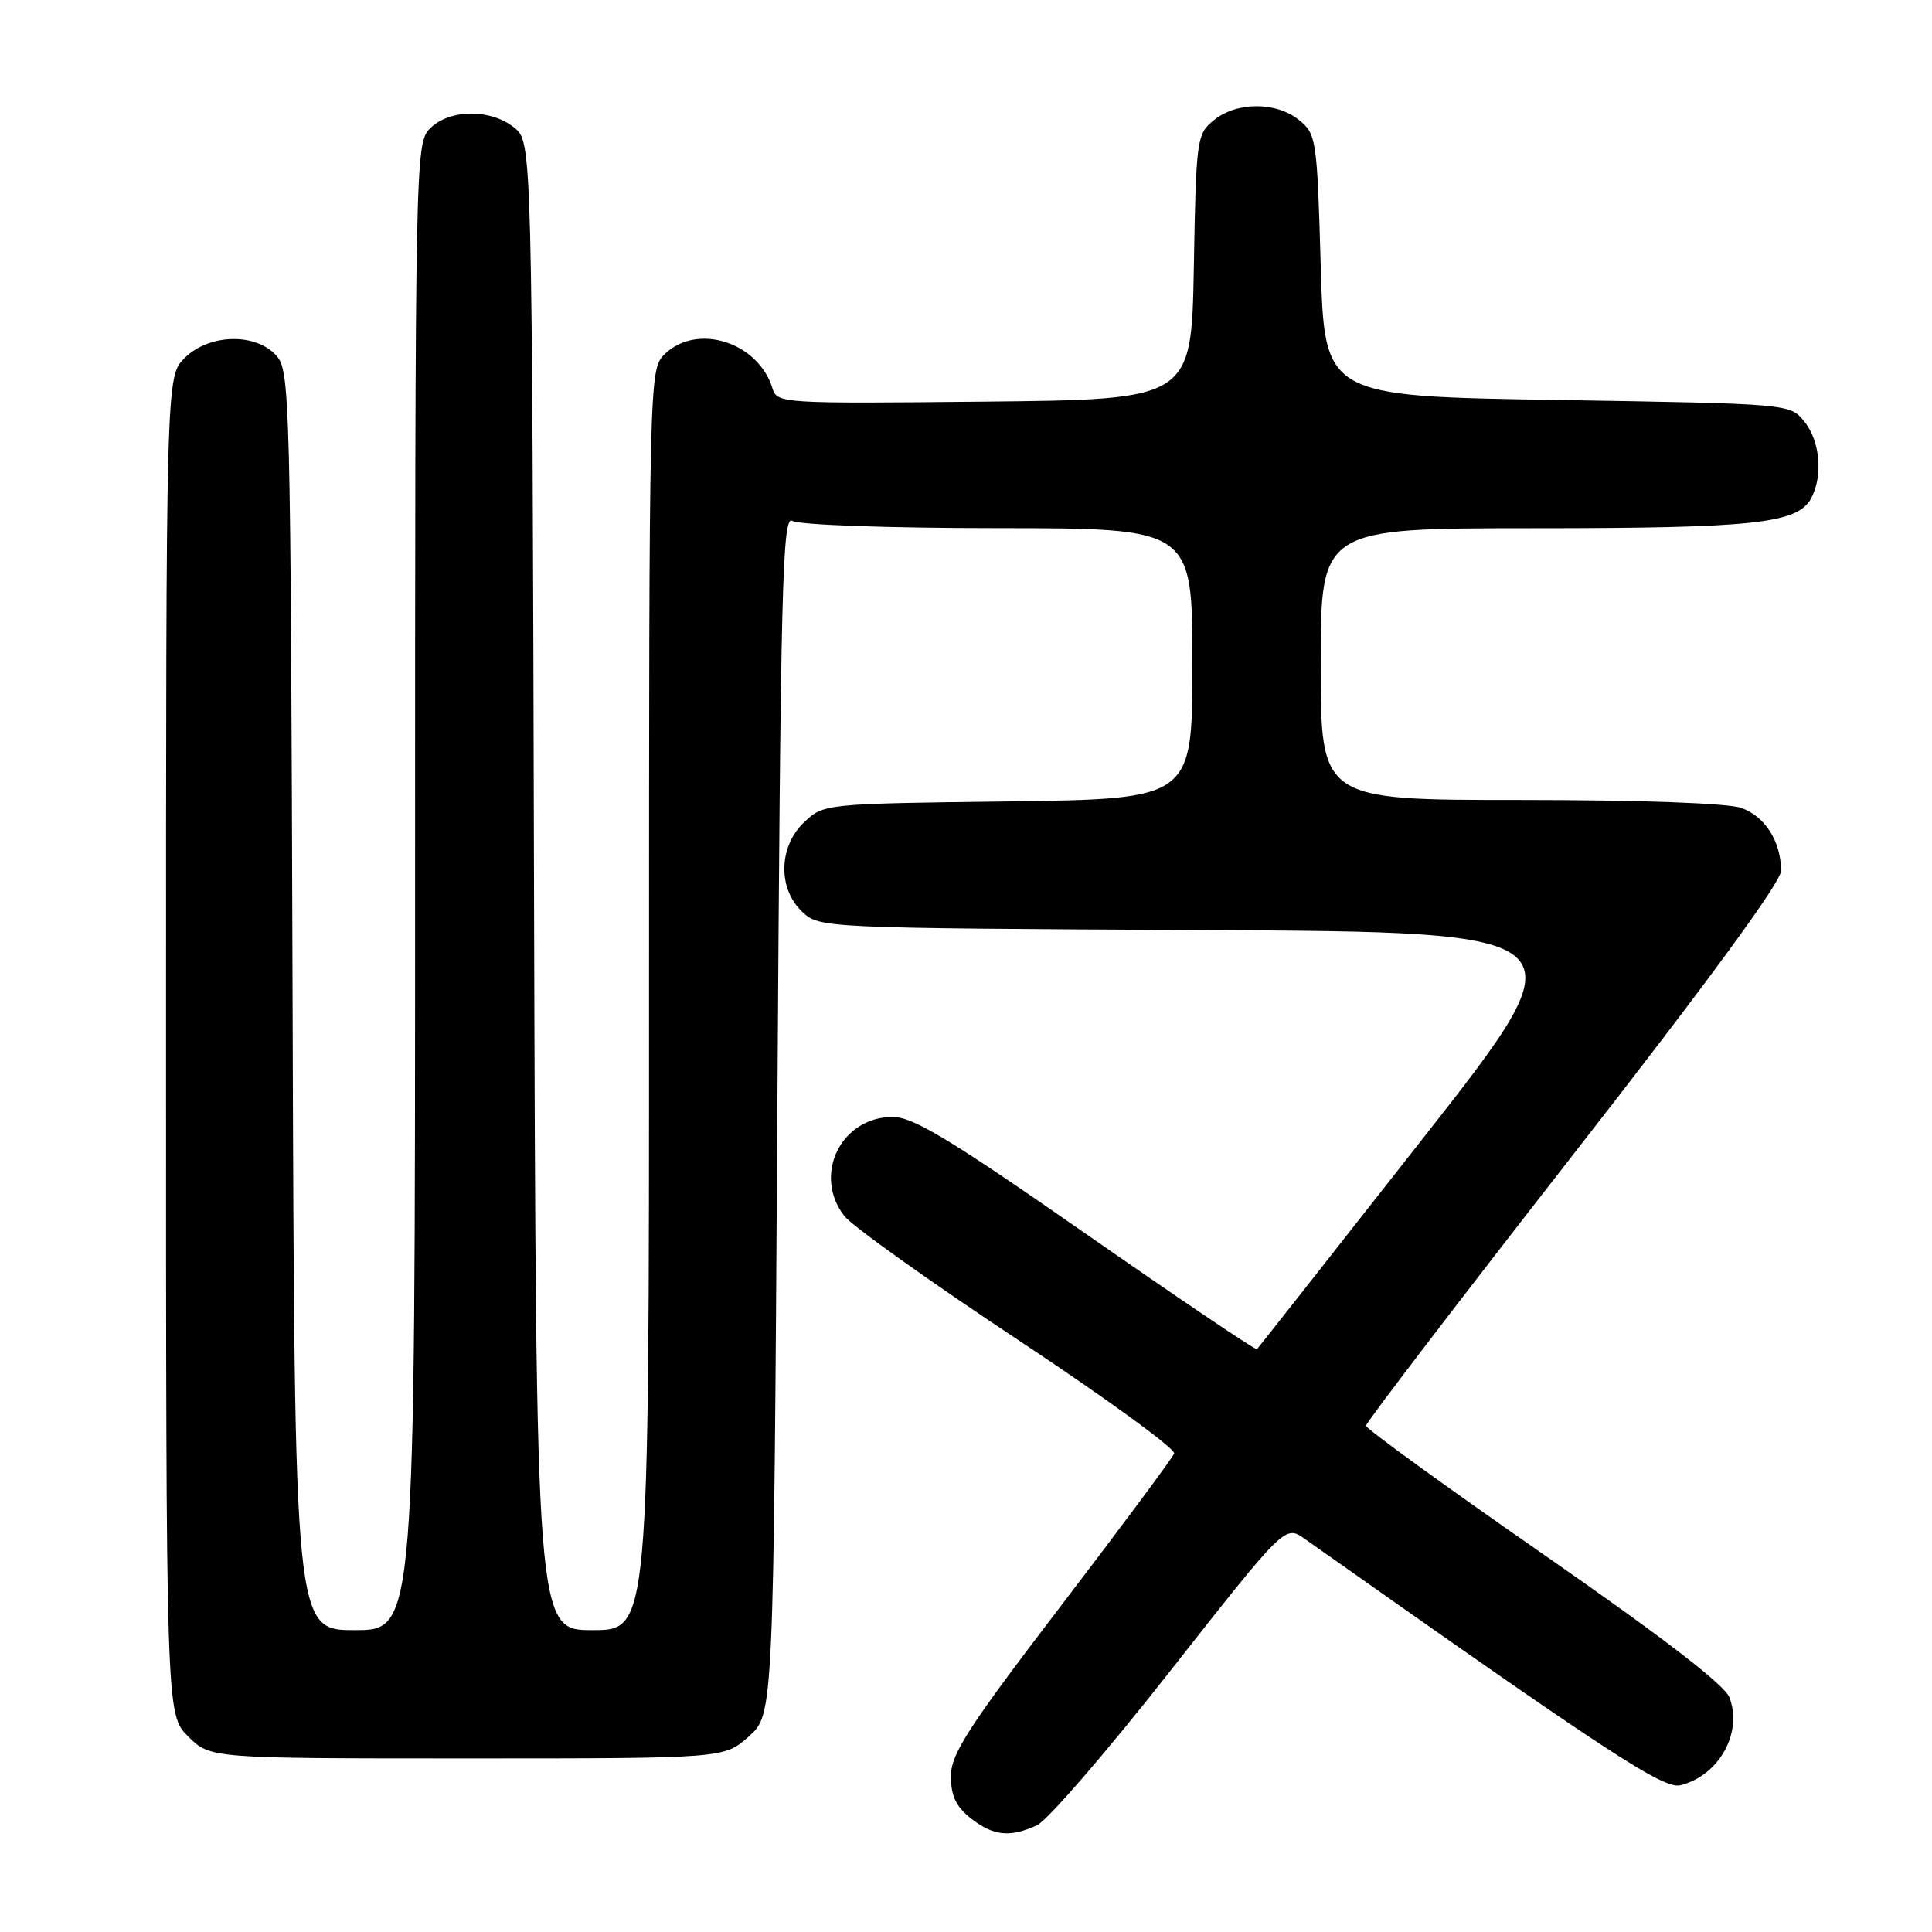 <?xml version="1.0" encoding="UTF-8" standalone="no"?>
<!DOCTYPE svg PUBLIC "-//W3C//DTD SVG 1.1//EN" "http://www.w3.org/Graphics/SVG/1.1/DTD/svg11.dtd" >
<svg xmlns="http://www.w3.org/2000/svg" xmlns:xlink="http://www.w3.org/1999/xlink" version="1.1" viewBox="0 0 256 256">
 <g >
 <path fill="currentColor"
d=" M 137.40 241.86 C 138.77 241.24 146.73 232.03 155.08 221.39 C 170.28 202.06 170.28 202.06 172.89 203.91 C 213.26 232.42 220.42 237.11 222.68 236.55 C 227.79 235.26 230.94 229.61 229.16 224.92 C 228.53 223.26 220.33 216.95 204.61 206.03 C 191.62 197.01 181.00 189.31 181.00 188.91 C 181.00 188.51 193.38 172.31 208.50 152.93 C 226.25 130.18 236.00 116.87 236.00 115.39 C 236.00 111.51 233.87 108.15 230.71 107.05 C 228.90 106.42 217.17 106.00 201.35 106.00 C 175.00 106.00 175.00 106.00 175.00 88.00 C 175.00 70.00 175.00 70.00 203.25 69.99 C 232.45 69.99 238.20 69.37 239.99 66.02 C 241.58 63.04 241.17 58.44 239.09 55.86 C 237.18 53.50 237.18 53.50 206.34 53.00 C 175.50 52.50 175.50 52.50 175.00 35.16 C 174.52 18.43 174.42 17.75 172.14 15.91 C 169.12 13.46 163.88 13.46 160.86 15.91 C 158.57 17.77 158.49 18.31 158.19 35.38 C 157.87 52.94 157.87 52.94 130.42 53.22 C 103.72 53.49 102.96 53.45 102.37 51.50 C 100.50 45.30 92.28 42.72 88.00 47.00 C 86.03 48.97 86.00 50.33 86.00 132.50 C 86.00 216.00 86.00 216.00 78.51 216.00 C 71.03 216.00 71.03 216.00 70.76 117.41 C 70.50 18.82 70.50 18.82 68.14 16.91 C 65.03 14.39 59.56 14.44 57.00 17.00 C 55.03 18.97 55.00 20.33 55.00 117.50 C 55.00 216.00 55.00 216.00 47.02 216.00 C 39.03 216.00 39.03 216.00 38.77 132.60 C 38.51 52.20 38.43 49.13 36.60 47.10 C 33.84 44.06 27.67 44.23 24.45 47.45 C 22.00 49.91 22.00 49.91 22.00 138.53 C 22.00 227.15 22.00 227.15 24.92 230.08 C 27.85 233.00 27.85 233.00 61.91 233.00 C 95.97 233.00 95.97 233.00 99.23 230.08 C 102.50 227.16 102.50 227.16 103.00 147.62 C 103.44 77.24 103.67 68.18 105.00 69.02 C 105.84 69.55 117.77 69.98 132.25 69.98 C 158.00 70.00 158.00 70.00 158.00 87.94 C 158.00 105.87 158.00 105.87 133.58 106.19 C 109.31 106.50 109.14 106.51 106.58 108.92 C 103.16 112.14 103.03 117.74 106.30 120.82 C 108.60 122.97 108.87 122.98 159.31 123.24 C 210.02 123.50 210.02 123.50 188.43 150.99 C 176.56 166.12 166.71 178.62 166.55 178.78 C 166.39 178.94 156.22 172.08 143.96 163.54 C 125.91 150.97 121.01 148.00 118.28 148.00 C 111.41 148.00 107.65 155.74 111.90 161.15 C 112.95 162.48 123.29 169.86 134.89 177.54 C 146.48 185.22 155.79 191.99 155.58 192.59 C 155.36 193.18 148.62 202.27 140.59 212.77 C 128.24 228.94 126.00 232.41 126.00 235.37 C 126.00 237.94 126.69 239.40 128.63 240.93 C 131.62 243.27 133.80 243.51 137.40 241.86 Z "/>
</g>
</svg>